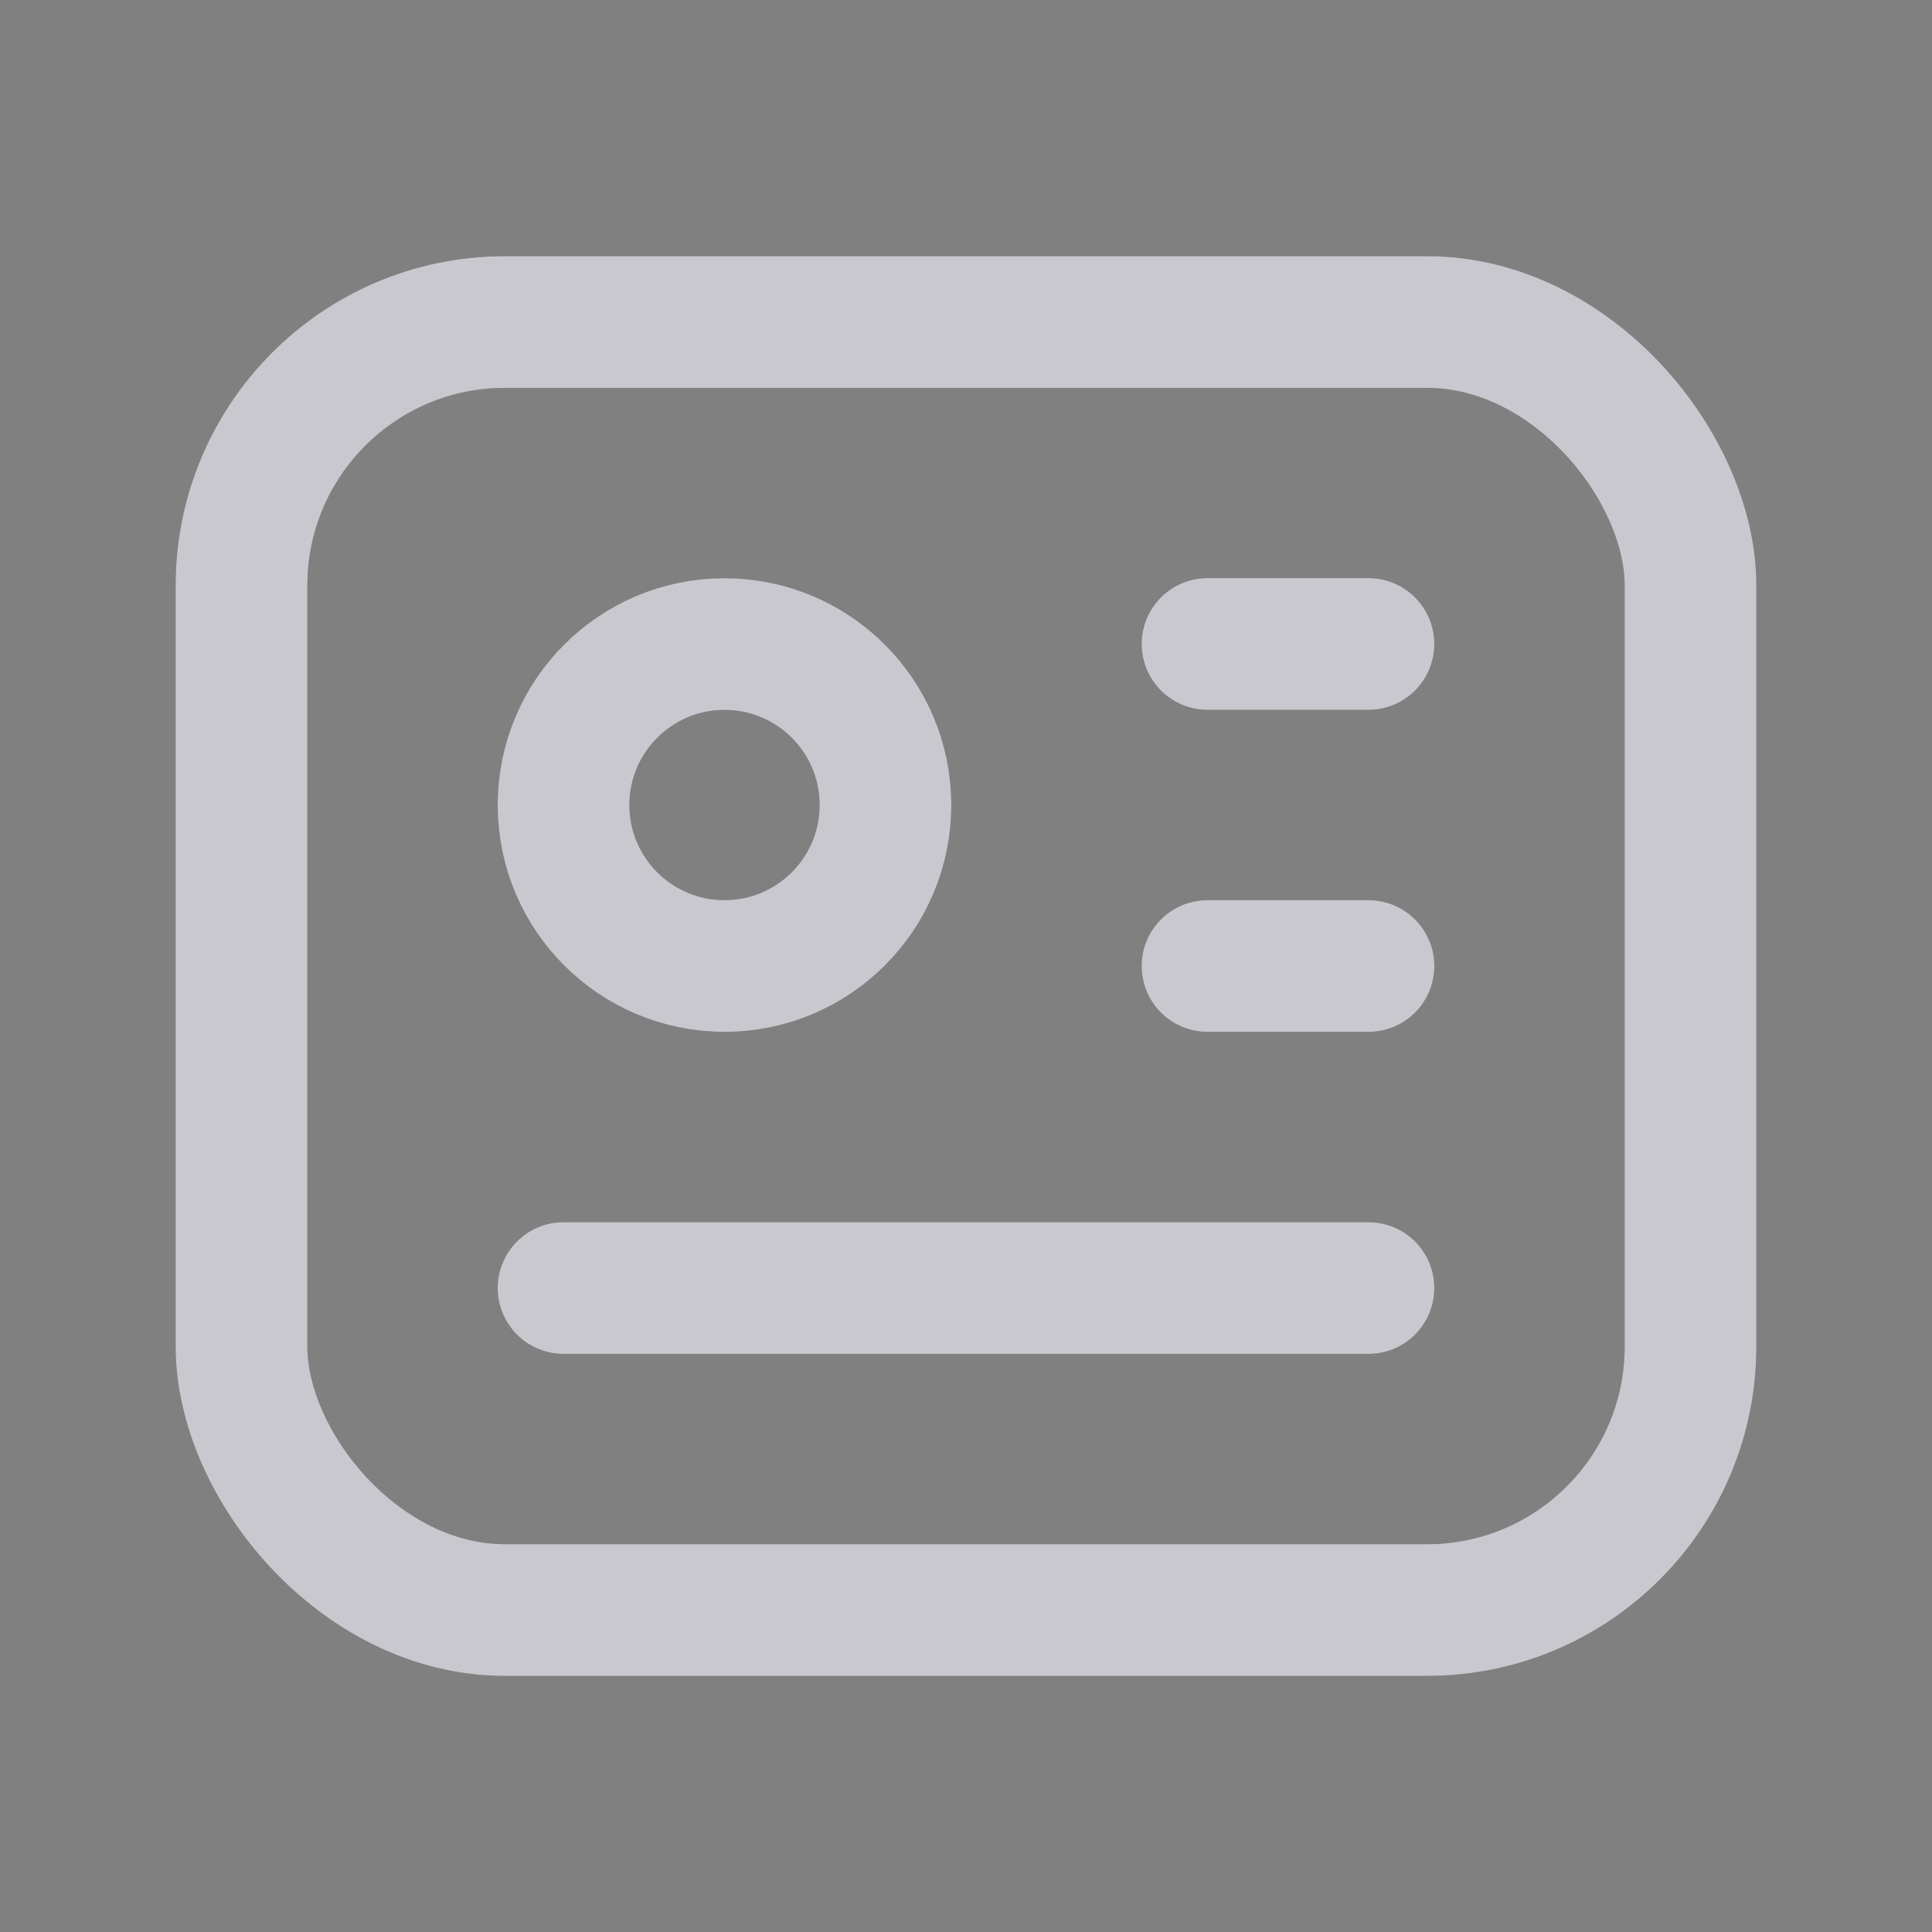 <svg width="22" height="22" viewBox="0 0 22 22" fill="none" xmlns="http://www.w3.org/2000/svg">
<rect x="0" y="0" width="22" height="22" fill="#808080" stroke="none"/>
<g id="id">
<g id="Rectangle">
<rect x="2.75" y="3.667" width="16.5" height="14.667" rx="3" stroke="#4B465C" stroke-width="1.5" stroke-linecap="round" stroke-linejoin="round"/>
<rect x="2.75" y="3.667" width="16.5" height="14.667" rx="3" stroke="white" stroke-opacity="0.7" stroke-width="1.5" stroke-linecap="round" stroke-linejoin="round"/>
</g>
<g id="Oval">
<circle cx="8.25" cy="9.167" r="1.833" stroke="#4B465C" stroke-width="1.5" stroke-linecap="round" stroke-linejoin="round"/>
<circle cx="8.25" cy="9.167" r="1.833" stroke="white" stroke-opacity="0.7" stroke-width="1.5" stroke-linecap="round" stroke-linejoin="round"/>
</g>
<g id="Path">
<path d="M13.75 7.333H15.583" stroke="#4B465C" stroke-width="1.5" stroke-linecap="round" stroke-linejoin="round"/>
<path d="M13.75 7.333H15.583" stroke="white" stroke-opacity="0.7" stroke-width="1.5" stroke-linecap="round" stroke-linejoin="round"/>
</g>
<g id="Path_2">
<path d="M13.75 11H15.583" stroke="#4B465C" stroke-width="1.5" stroke-linecap="round" stroke-linejoin="round"/>
<path d="M13.75 11H15.583" stroke="white" stroke-opacity="0.7" stroke-width="1.5" stroke-linecap="round" stroke-linejoin="round"/>
</g>
<g id="Path_3">
<path d="M6.417 14.667H15.583" stroke="#4B465C" stroke-width="1.5" stroke-linecap="round" stroke-linejoin="round"/>
<path d="M6.417 14.667H15.583" stroke="white" stroke-opacity="0.7" stroke-width="1.5" stroke-linecap="round" stroke-linejoin="round"/>
</g>
</g>
</svg>
